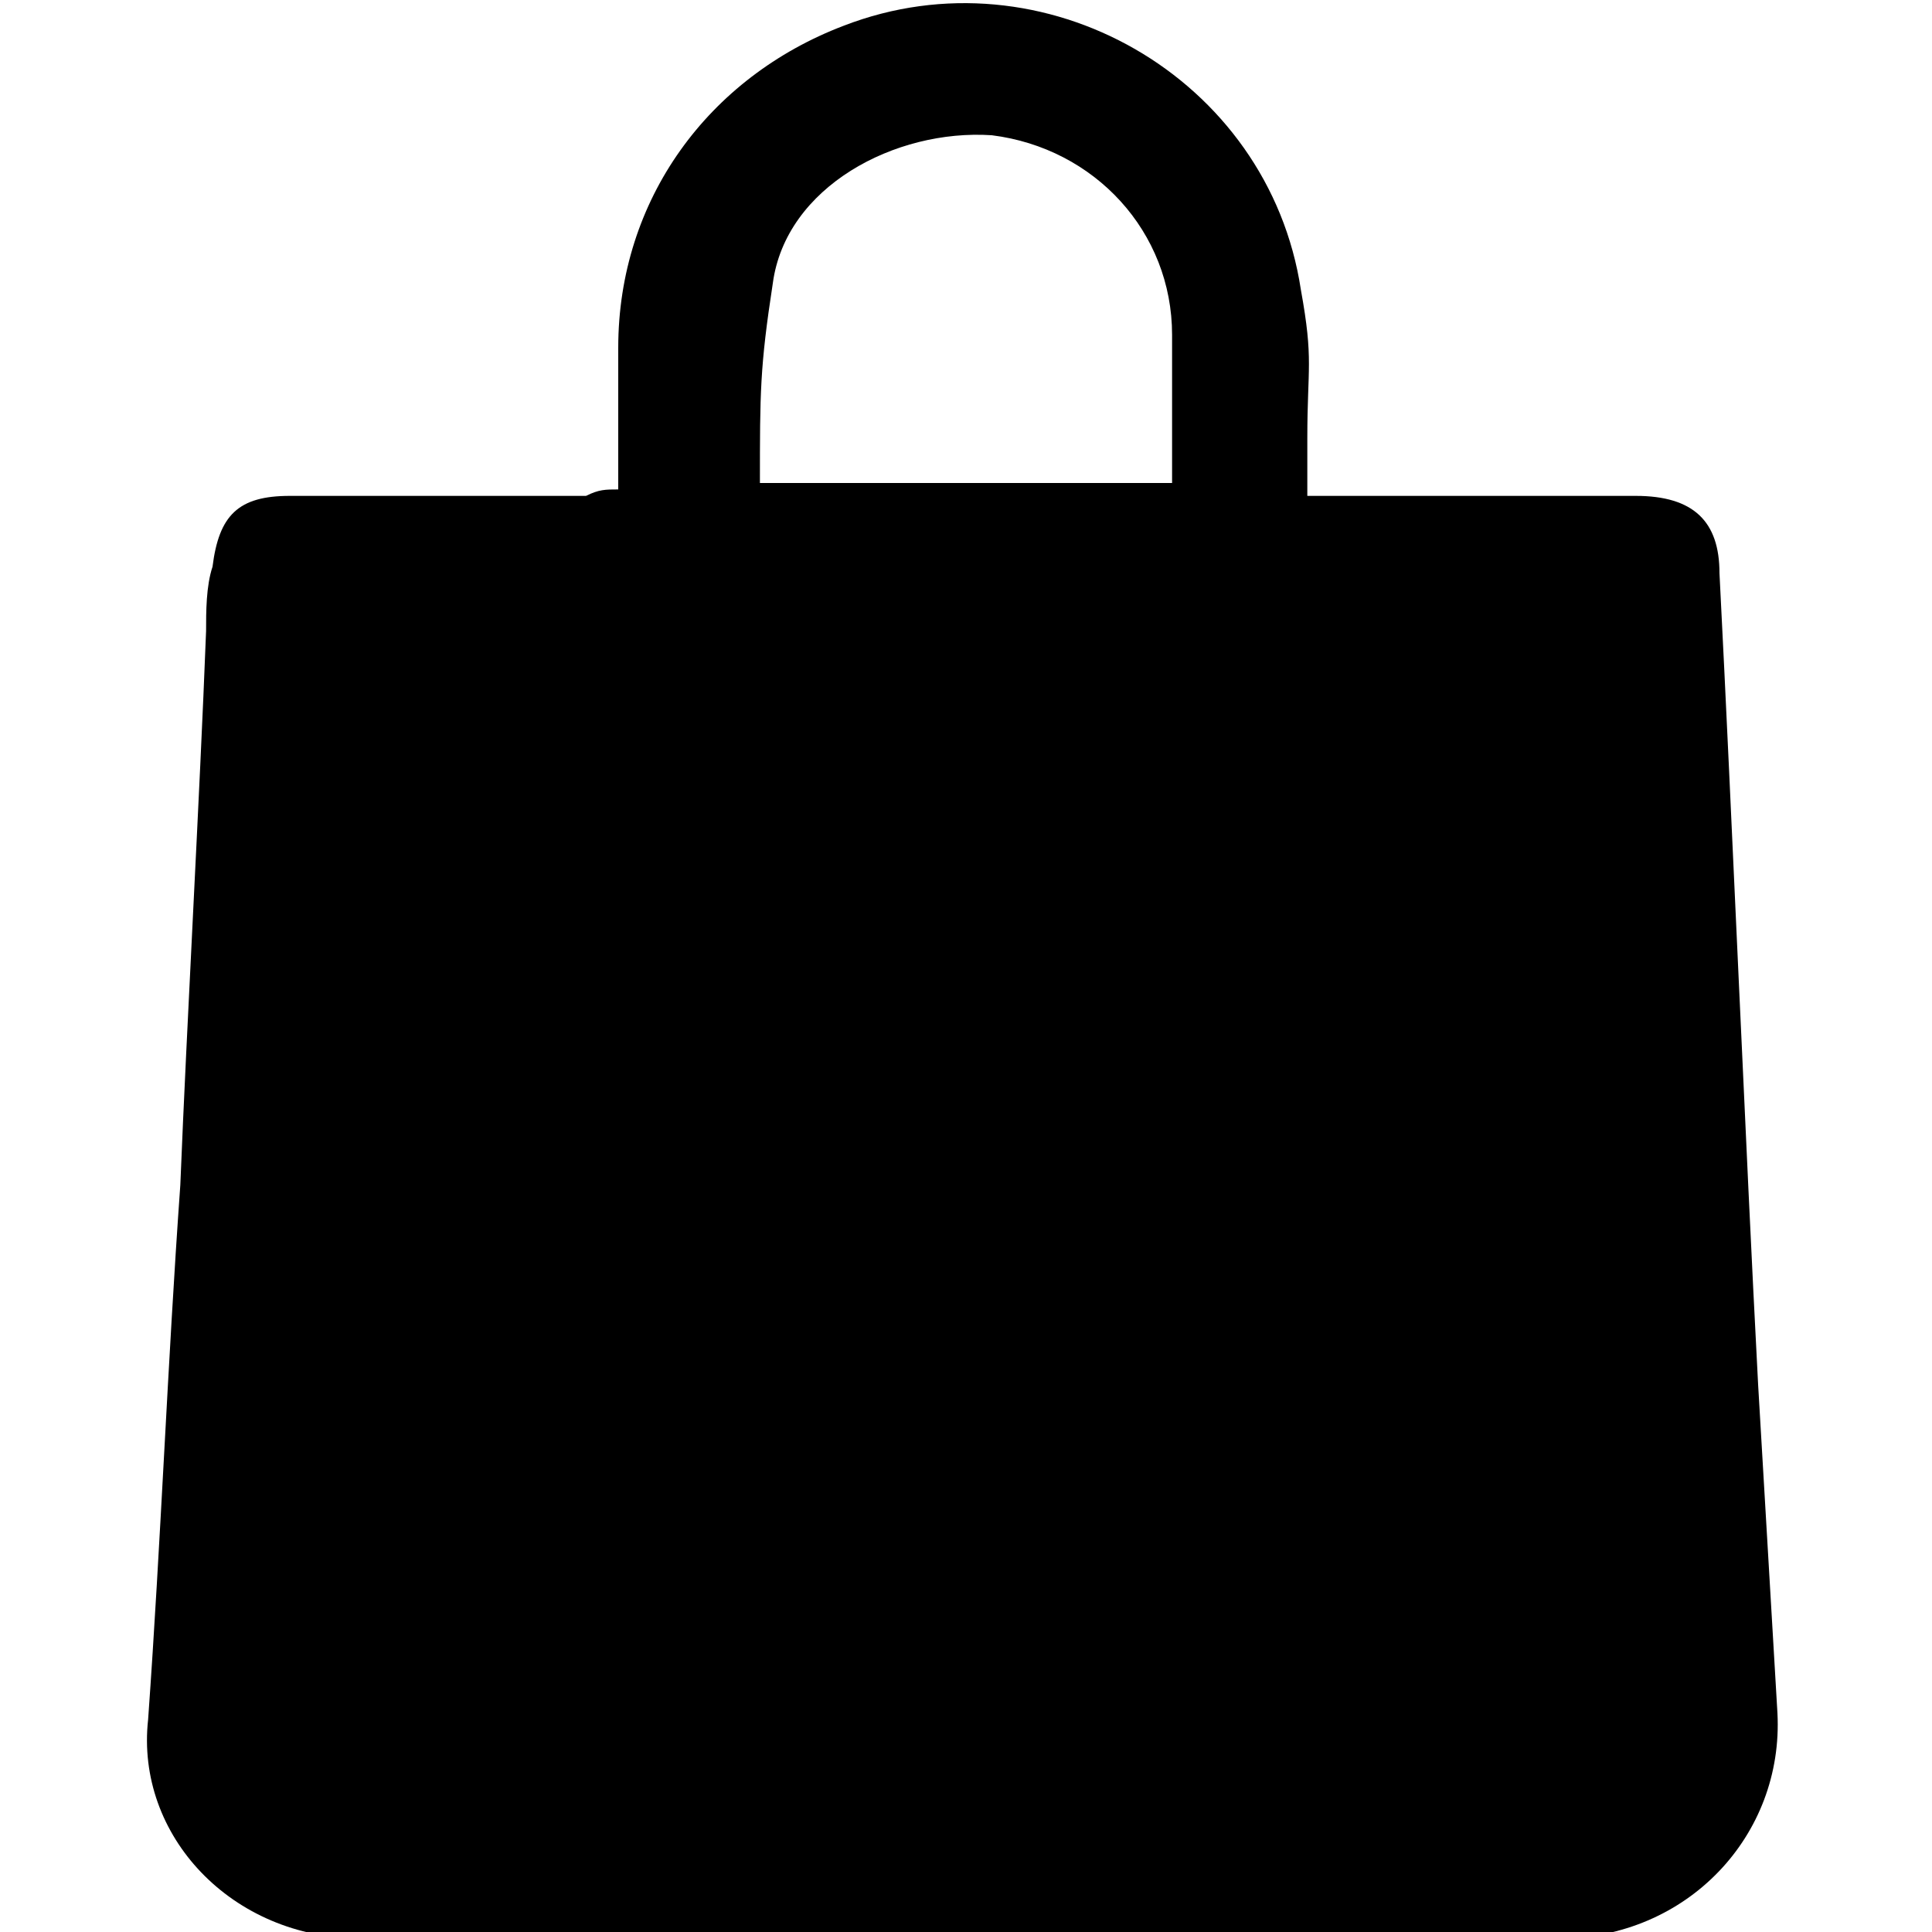 <?xml version="1.0" encoding="utf-8"?>
<!-- Generator: Adobe Illustrator 23.0.5, SVG Export Plug-In . SVG Version: 6.00 Build 0)  -->
<svg version="1.1" id="Layer_1" xmlns="http://www.w3.org/2000/svg" xmlns:xlink="http://www.w3.org/1999/xlink" x="0px" y="0px"
	 viewBox="0 0 30 30" style="enable-background:new 0 0 30 30;" xml:space="preserve">
<g>
	<path d="M9.6,7.6c0-1.1,0-1.1,0-2.2c0-2.3,1.4-4.2,3.5-5c3.1-1.2,6.6,0.8,7.1,4.1c0.2,1.1,0.1,1.2,0.1,2.3c0,0.3,0,0.5,0,0.9
		c0.4,0,0.8,0,1.2,0c1,0,2.9,0,3.9,0c0.9,0,1.3,0.4,1.3,1.2c0.2,3.9,0.4,8.8,0.6,12.6c0.1,1.7,0.2,3.4,0.3,5.1
		c0.1,1.9-1.4,3.5-3.4,3.5c-5.5,0-13.1,0-18.6,0c-2,0-3.5-1.6-3.3-3.4c0.2-2.8,0.3-5.5,0.5-8.3c0.1-2.5,0.3-6,0.4-8.6
		c0-0.3,0-0.7,0.1-1C3.4,8,3.7,7.7,4.5,7.7c1.2,0,3.4,0,4.6,0C9.3,7.6,9.4,7.6,9.6,7.6z M18.2,7.5c0-0.1,0-0.3,0-0.4
		c0-1,0-0.9,0-1.9c0-1.6-1.2-2.9-2.8-3.1C13.9,2,12.2,2.9,12,4.4c-0.2,1.3-0.2,1.7-0.2,3.1C13.9,7.5,16,7.5,18.2,7.5z"/>
</g>
</svg>
